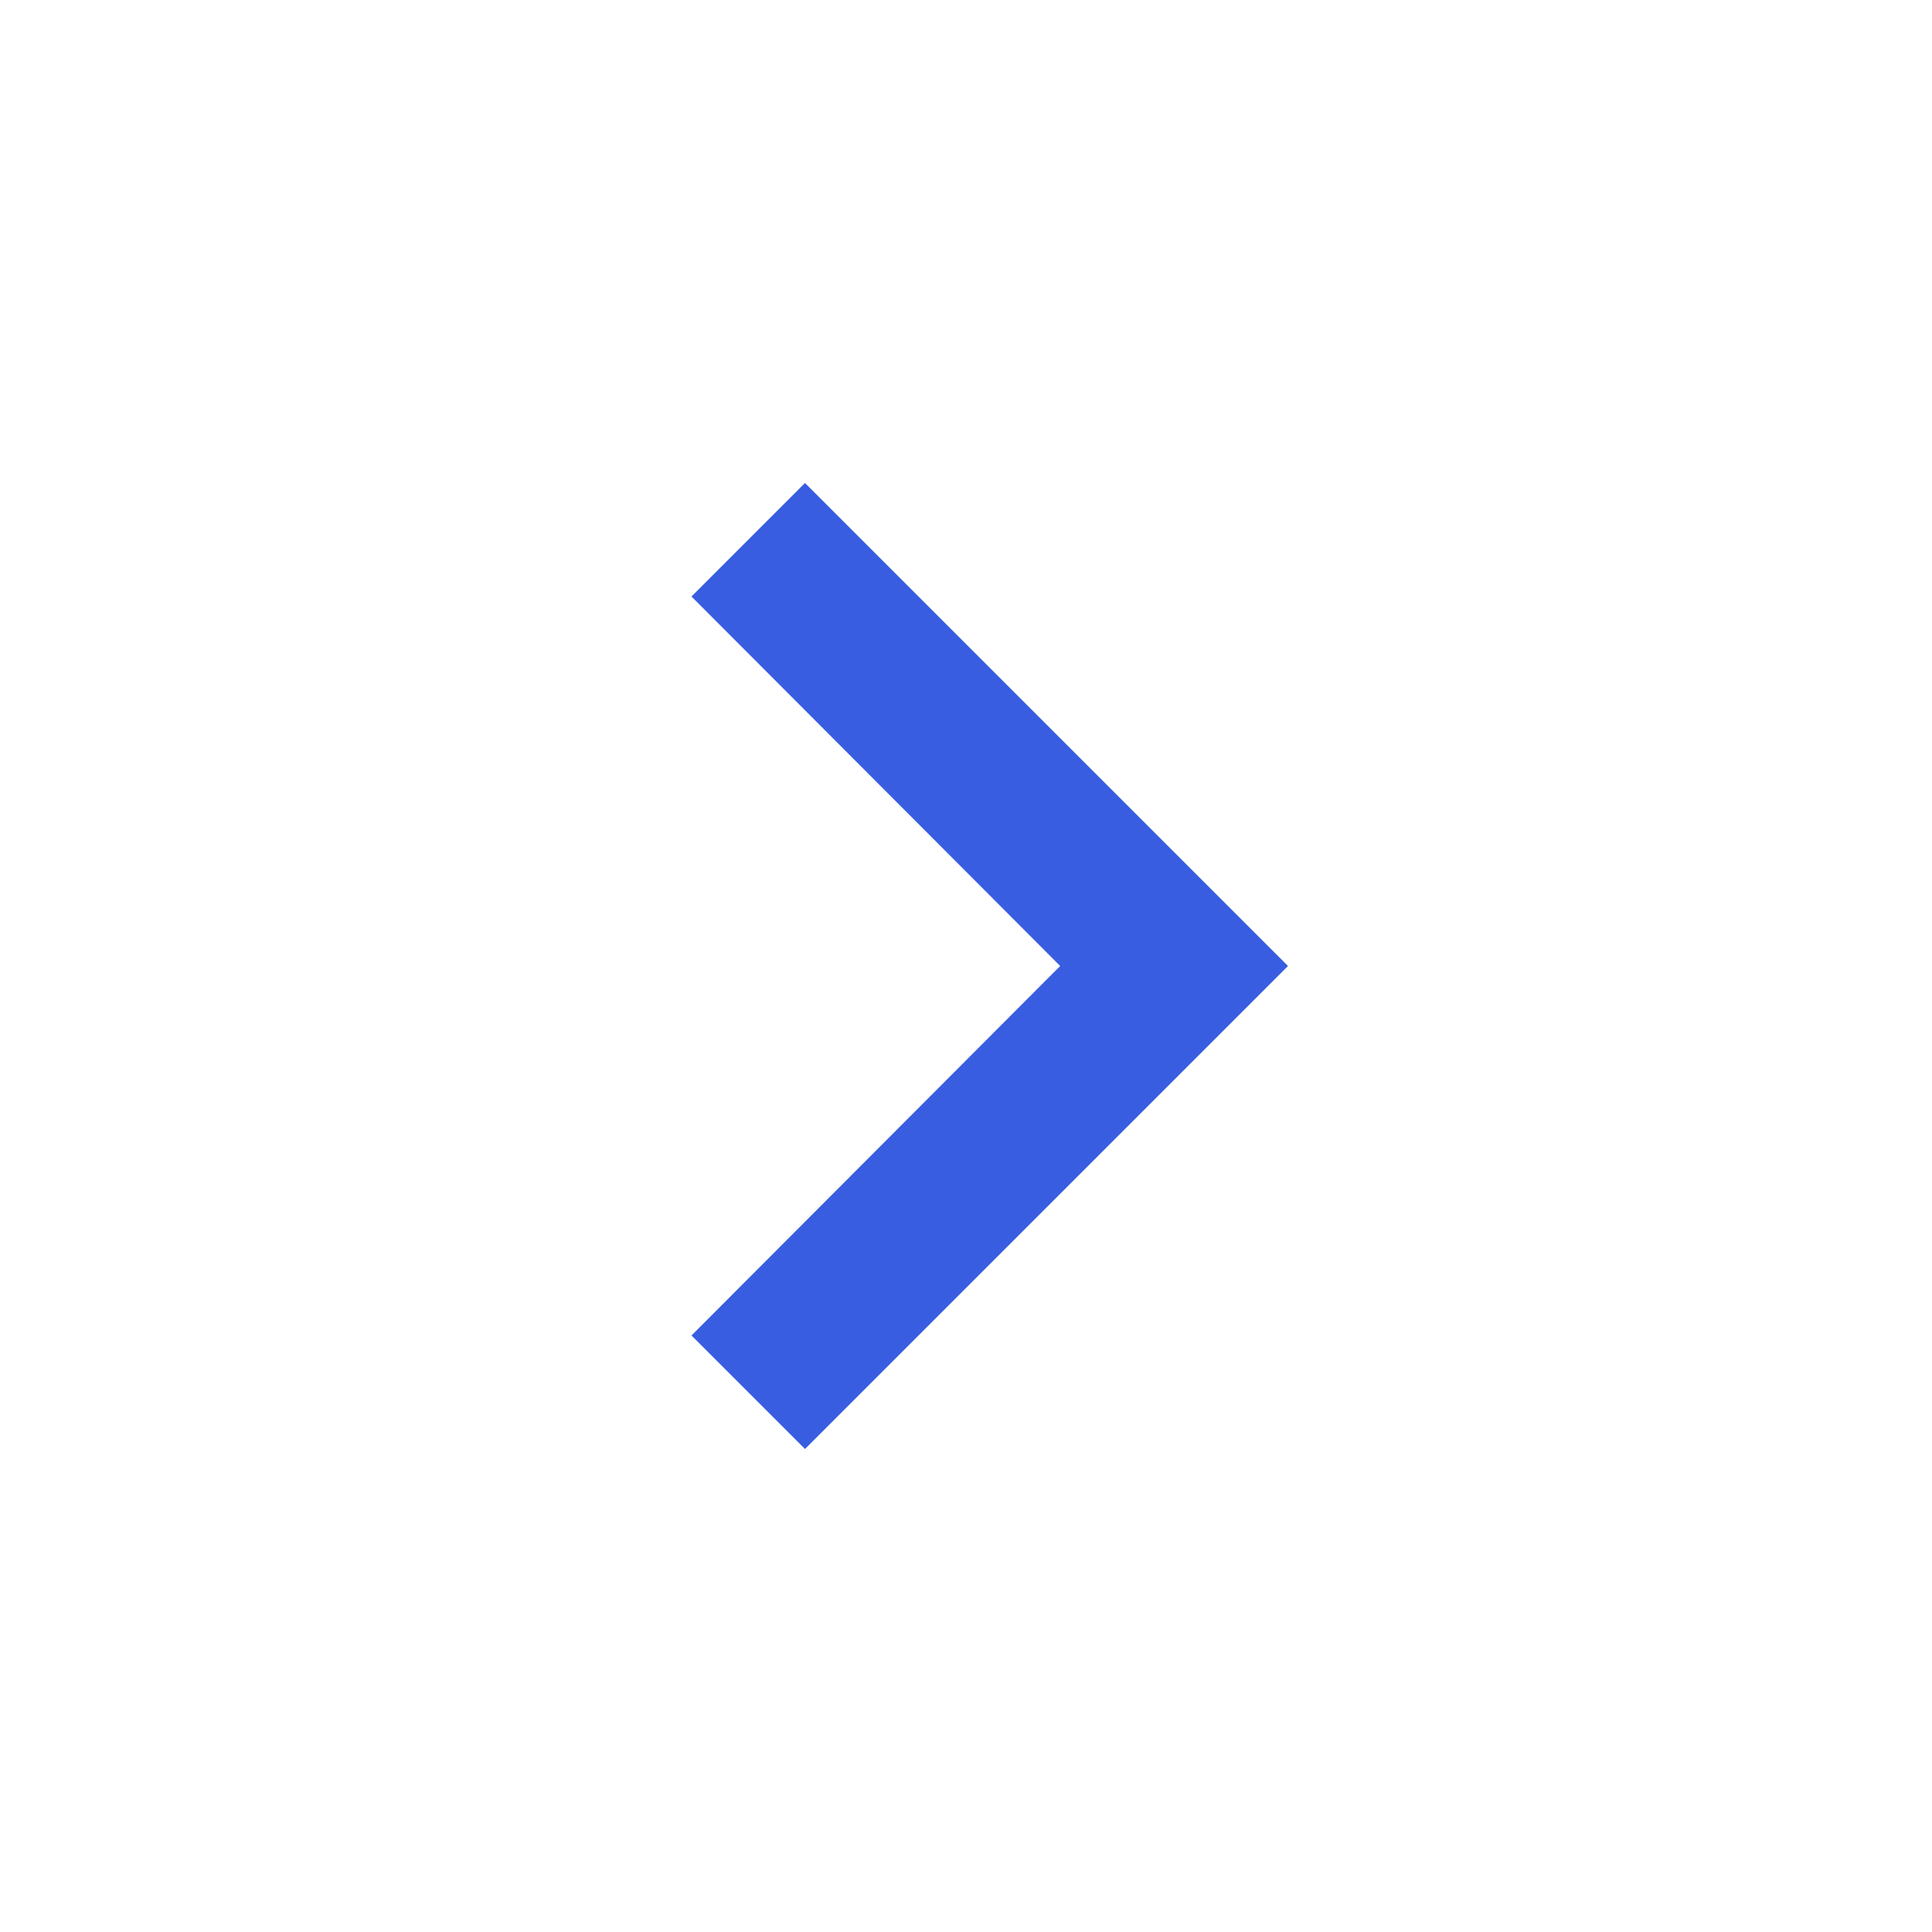 <svg xmlns="http://www.w3.org/2000/svg" width="24" height="24" viewBox="0 0 24 24" fill='#385de0'><path d="M8.59 16.59L13.17 12 8.59 7.41 10 6l6 6-6 6-1.41-1.41z"/><path fill="none" d="M0 0h24v24H0V0z"/></svg>
